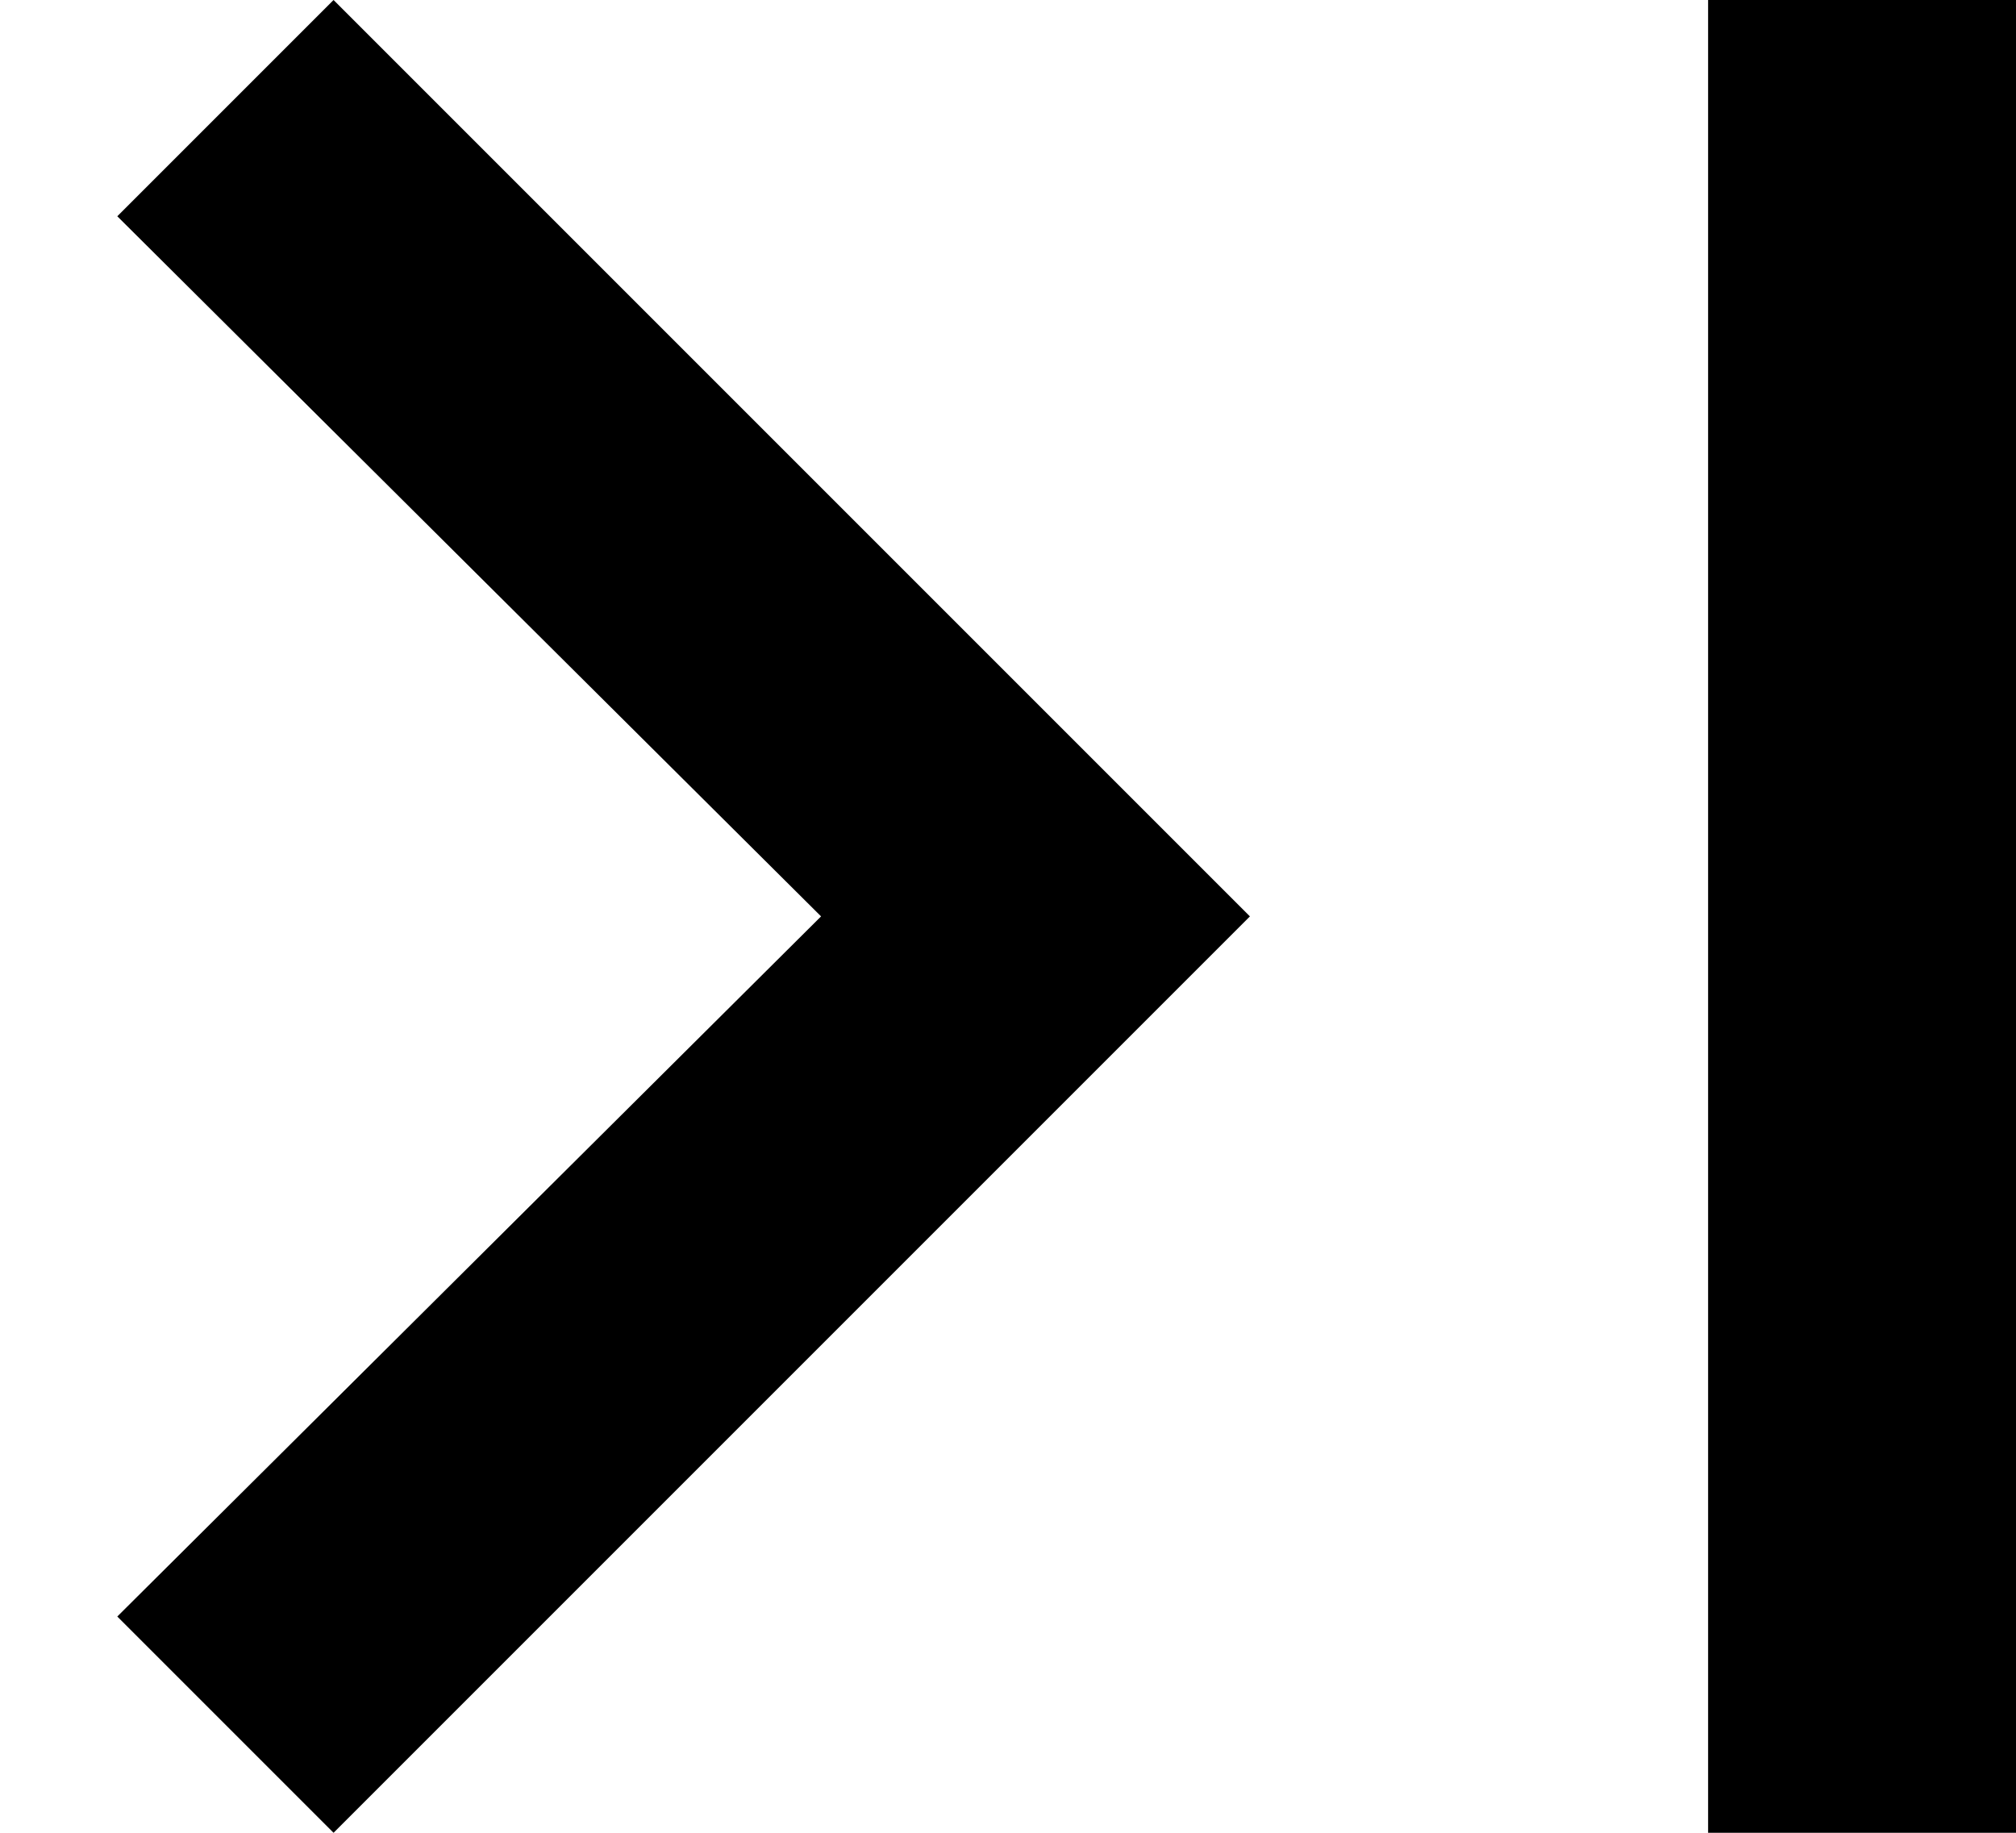 <?xml version="1.0" encoding="UTF-8"?>
<svg width="11px" height="10px" viewBox="0 0 11 10" version="1.1" xmlns="http://www.w3.org/2000/svg" xmlns:xlink="http://www.w3.org/1999/xlink">
    <!-- Generator: Sketch 53.2 (72643) - https://sketchapp.com -->
    <title> Last Page Icon</title>
    <desc>Created with Sketch.</desc>
    <g stroke="none" stroke-width="1" fill="none" fill-rule="evenodd">
        <path class="icon icon--last-page" d="M9.32,0 L11,0 L11,10 L9.32,10 L9.32,0 Z M0.64,1.18 L1.82,0 L6.82,5 L1.82,10 L0.64,8.82 L4.48,5 L0.64,1.18 Z" fill="#000000" fill-rule="nonzero"></path>
    </g>
</svg>